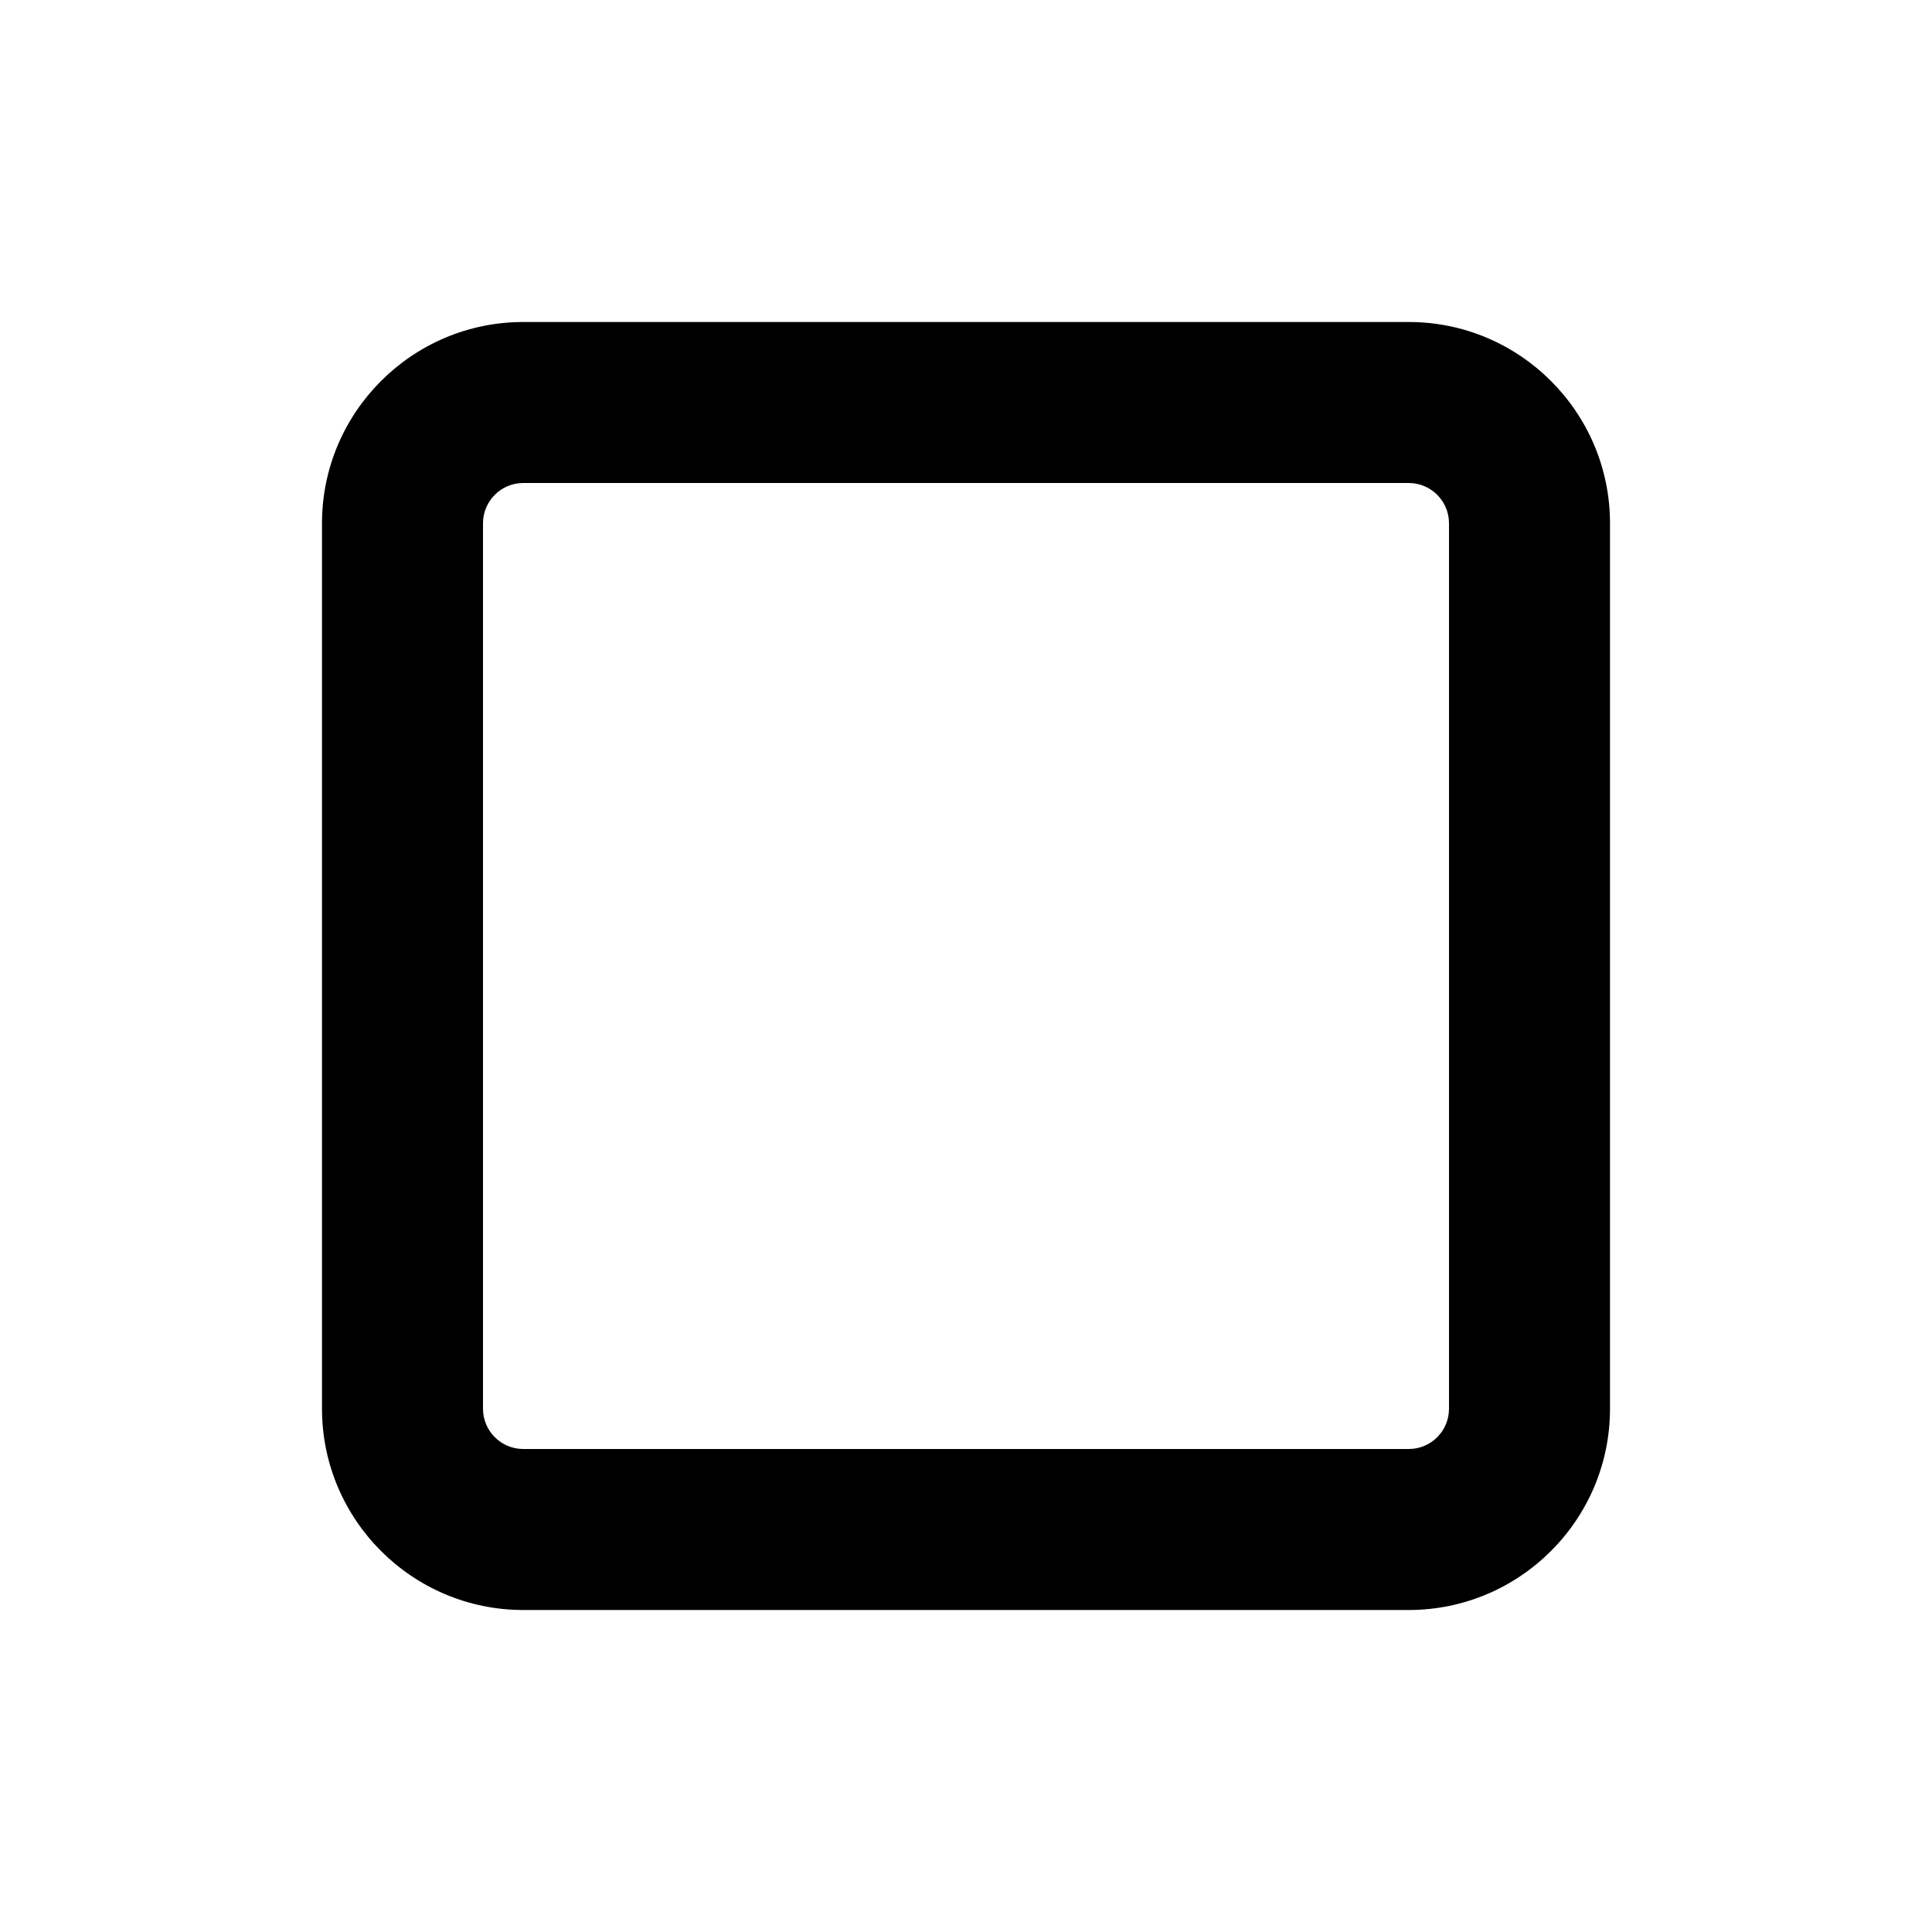 <?xml version="1.0" encoding="utf-8"?>
<!-- Generator: Adobe Illustrator 16.0.0, SVG Export Plug-In . SVG Version: 6.00 Build 0)  -->
<!DOCTYPE svg PUBLIC "-//W3C//DTD SVG 1.1//EN" "http://www.w3.org/Graphics/SVG/1.1/DTD/svg11.dtd">
<svg version="1.1" id="Layer_1" xmlns="http://www.w3.org/2000/svg" xmlns:xlink="http://www.w3.org/1999/xlink" x="0px" y="0px"
	 width="48px" height="48px" viewBox="0 0 48 48" enable-background="new 0 0 48 48" xml:space="preserve">
<path d="M35,8H13c-2.757,0-5,2.243-5,5v22c0,2.757,2.243,5,5,5h22c2.757,0,5-2.243,5-5V13C40,10.243,37.757,8,35,8z M36,35
	c0,0.552-0.448,1-1,1H13c-0.551,0-1-0.448-1-1V13c0-0.551,0.449-1,1-1h22c0.552,0,1,0.449,1,1V35z"/>
</svg>
